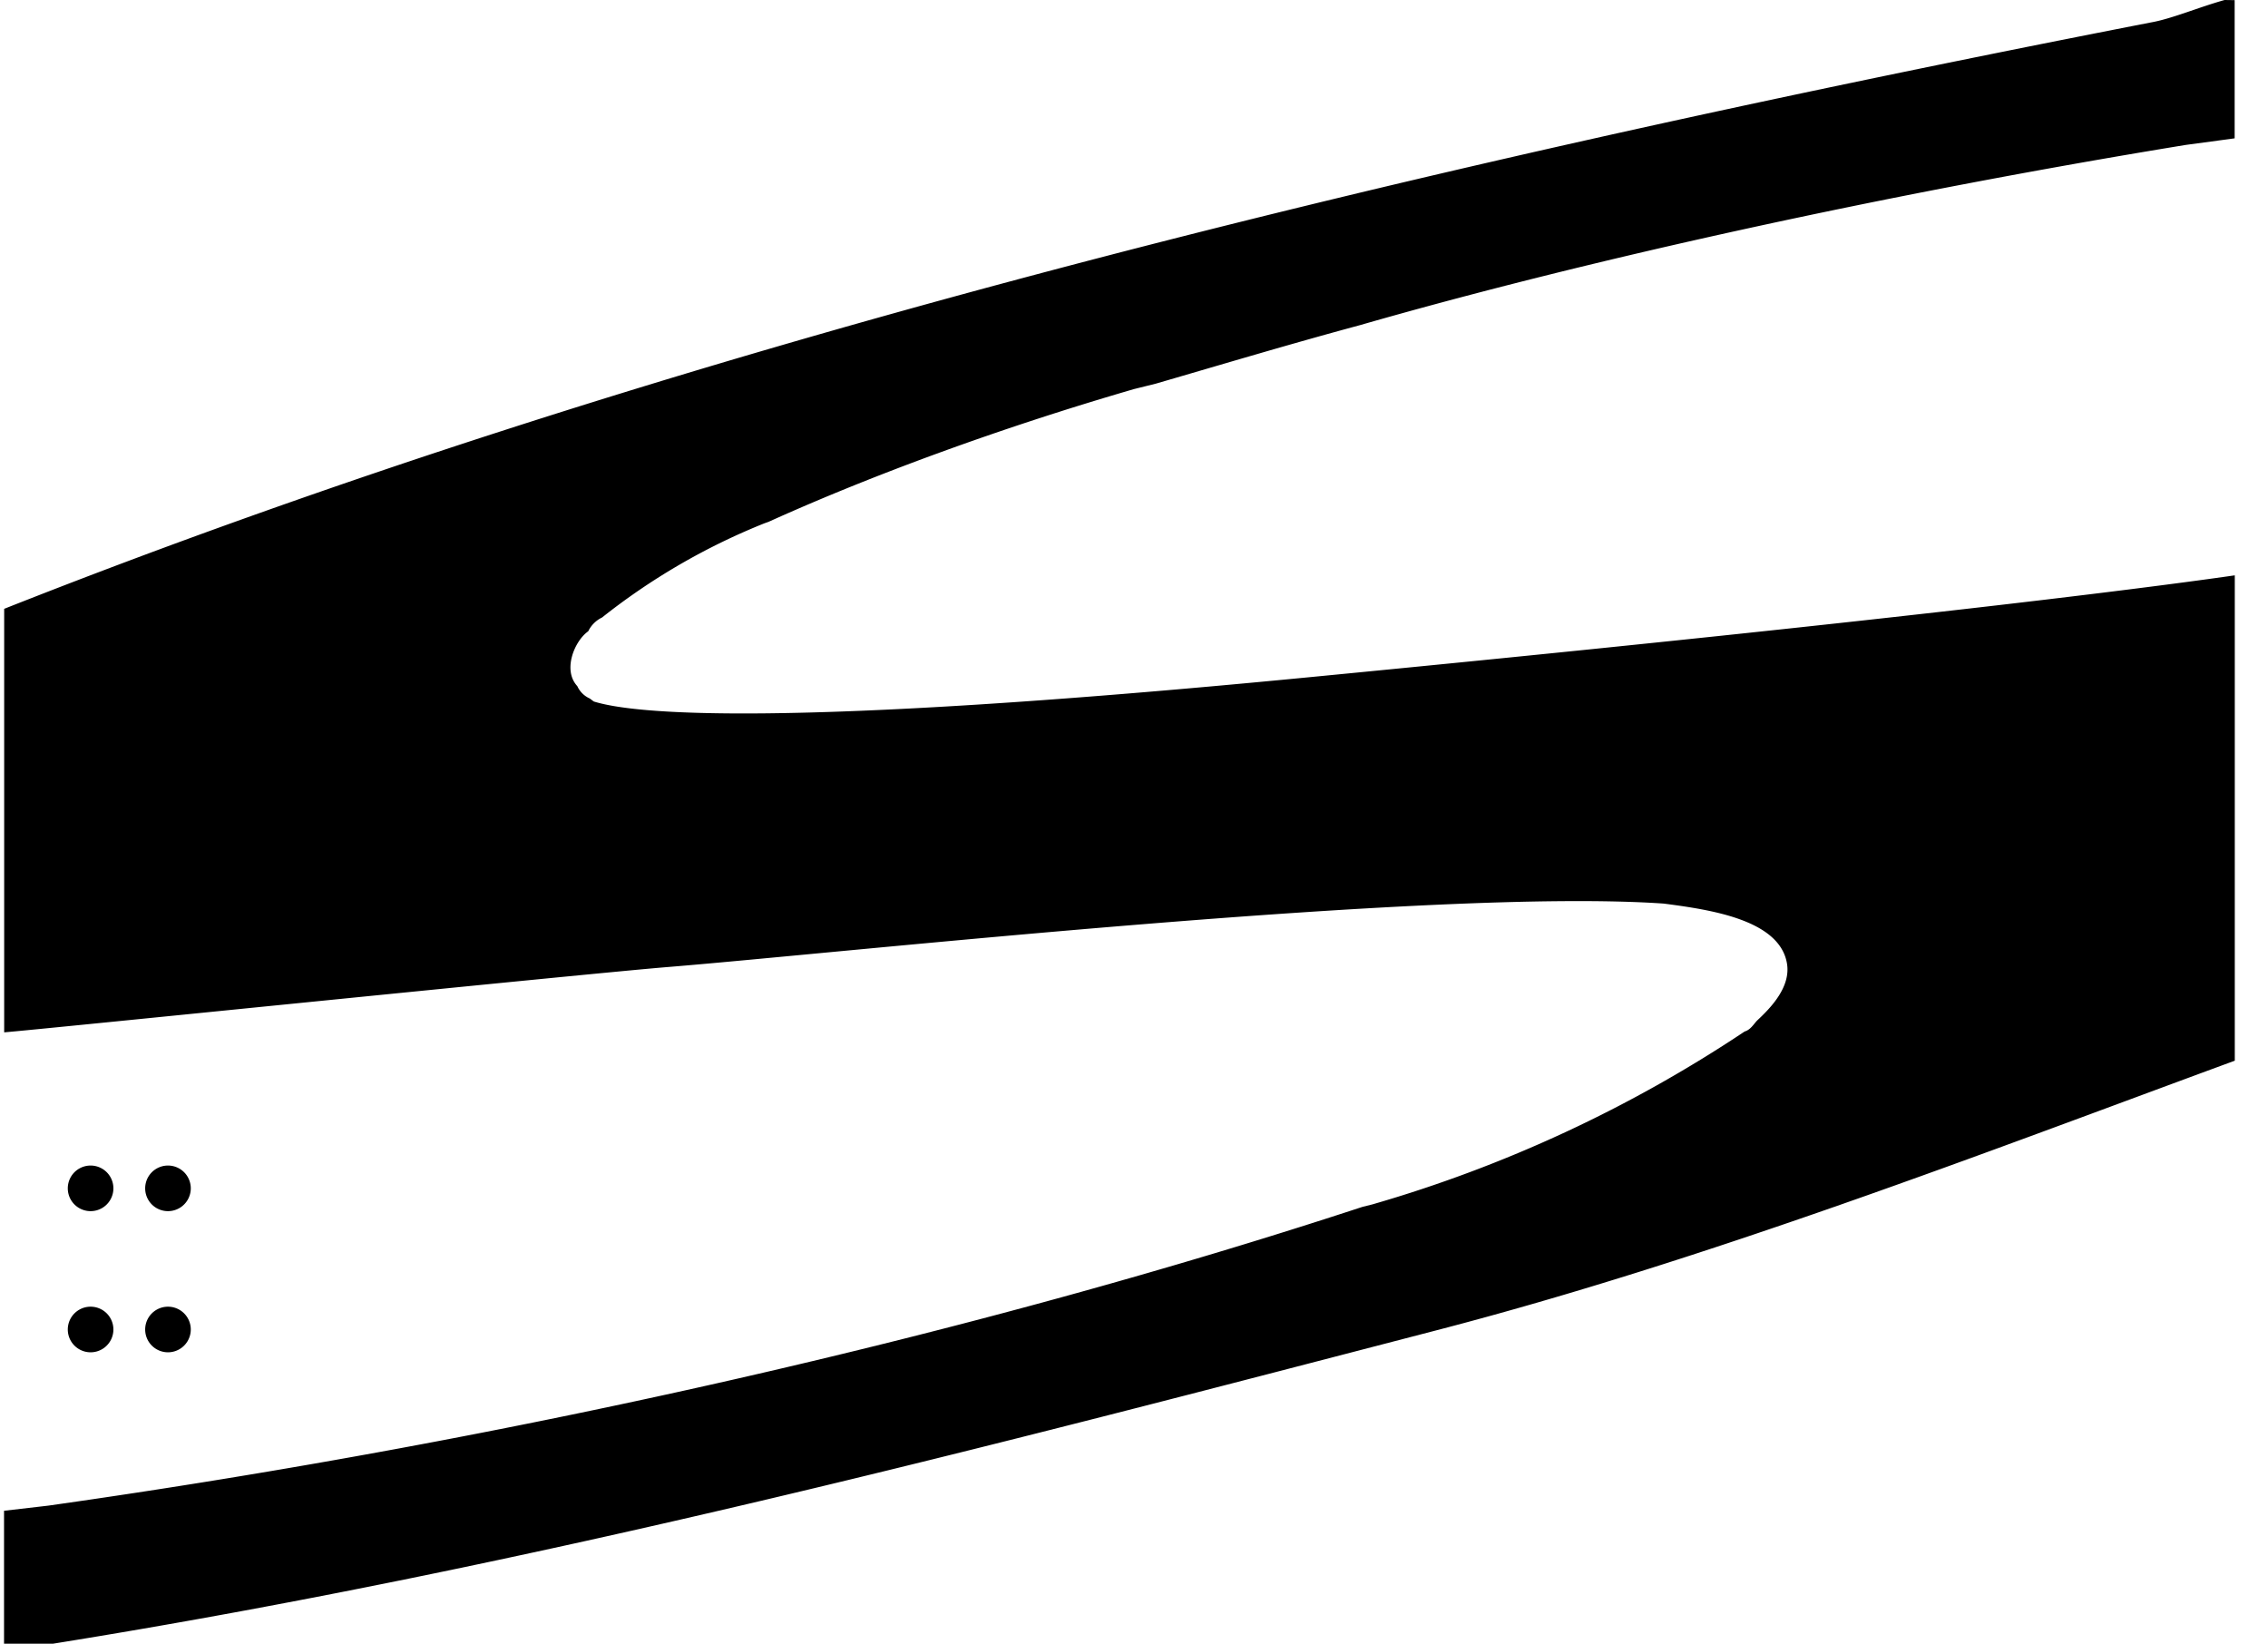 <svg xmlns="http://www.w3.org/2000/svg" width="1.38em" height="1em" viewBox="0 0 33 24"><path fill="currentColor" d="M2.726 17.352a.333.333 0 1 1-.666 0a.333.333 0 0 1 .666 0m-1.13 2.061a.333.333 0 1 1-.666 0a.333.333 0 0 1 .666 0m0-2.061a.333.333 0 1 1-.666 0a.333.333 0 0 1 .666 0m1.13 2.061a.333.333 0 1 1-.666 0a.333.333 0 0 1 .666 0"/><path fill="currentColor" d="M32.426 0c-.383.107-.773.275-1.078.328C20.194 2.501 9.55 5.112.001 8.89v6.184c.509-.04 8.506-.858 9.707-.955c2.564-.208 11.177-1.157 14.528-.925c.683.089 1.689.236 1.799.872c.06.347-.24.654-.436.836c-.055.059-.096.134-.182.16a19.6 19.6 0 0 1-5.438 2.525l-.141.035C14.234 19.46 7.532 21.011.645 21.985l-.646.075v1.941h.715c7.049-1.13 13.723-2.892 20.195-4.574c3.984-1.035 7.96-2.576 11.666-3.939V8.401c-.685.099-4.098.577-13.582 1.494c-7.68.743-9.798.53-10.382.348l-.06-.045l.001.001a.36.36 0 0 1-.181-.179l-.001-.002c-.219-.236-.037-.663.16-.8a.43.43 0 0 1 .197-.199l.003-.001a9.5 9.5 0 0 1 2.371-1.376l.064-.023c1.527-.69 3.405-1.377 5.336-1.938l.318-.079c.987-.287 1.975-.583 2.98-.854c3.356-.964 7.67-1.914 12.061-2.632l.713-.096V.002z"/></svg>